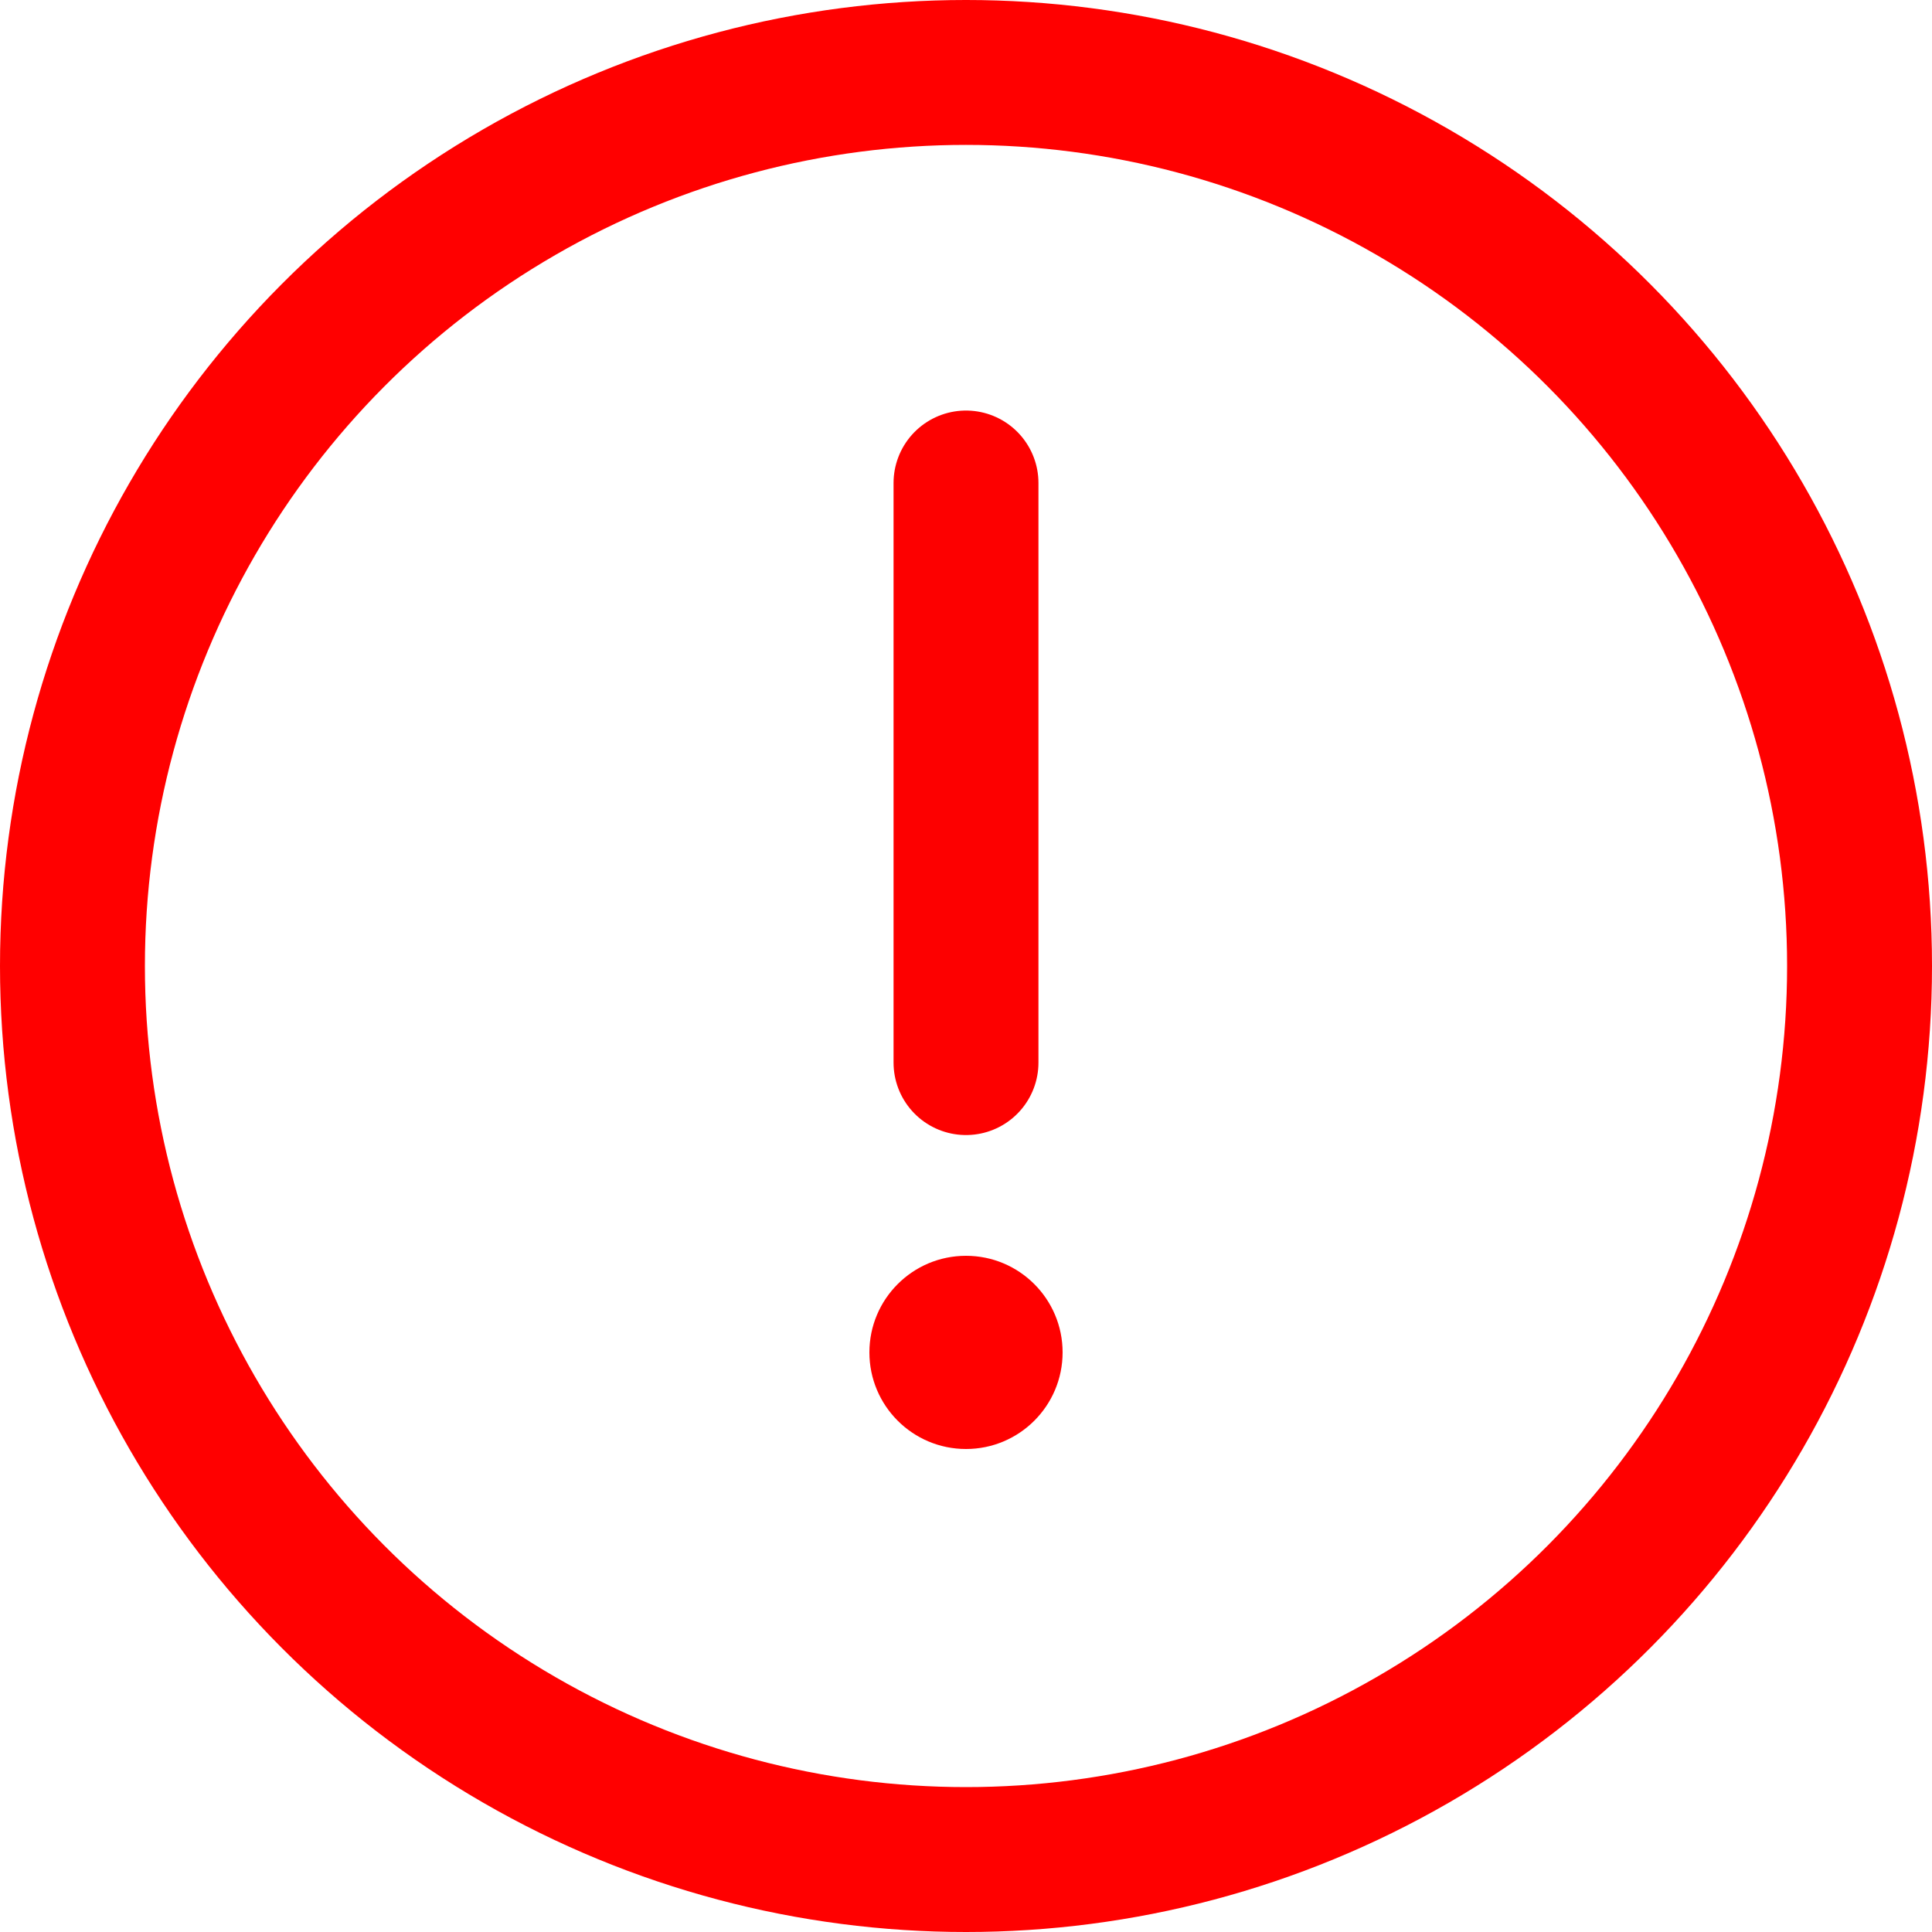 <svg width="20" height="20" viewBox="0 0 20 20" fill="none" xmlns="http://www.w3.org/2000/svg">
<circle cx="10" cy="10" r="9.25" stroke="#FF0000" stroke-width="1.5"/>
<circle cx="10" cy="14" r="1" fill="#FF0000"/>
<path d="M10 5L10 11" stroke="#FD0000" stroke-width="1.5" stroke-linecap="round"/>
</svg>
